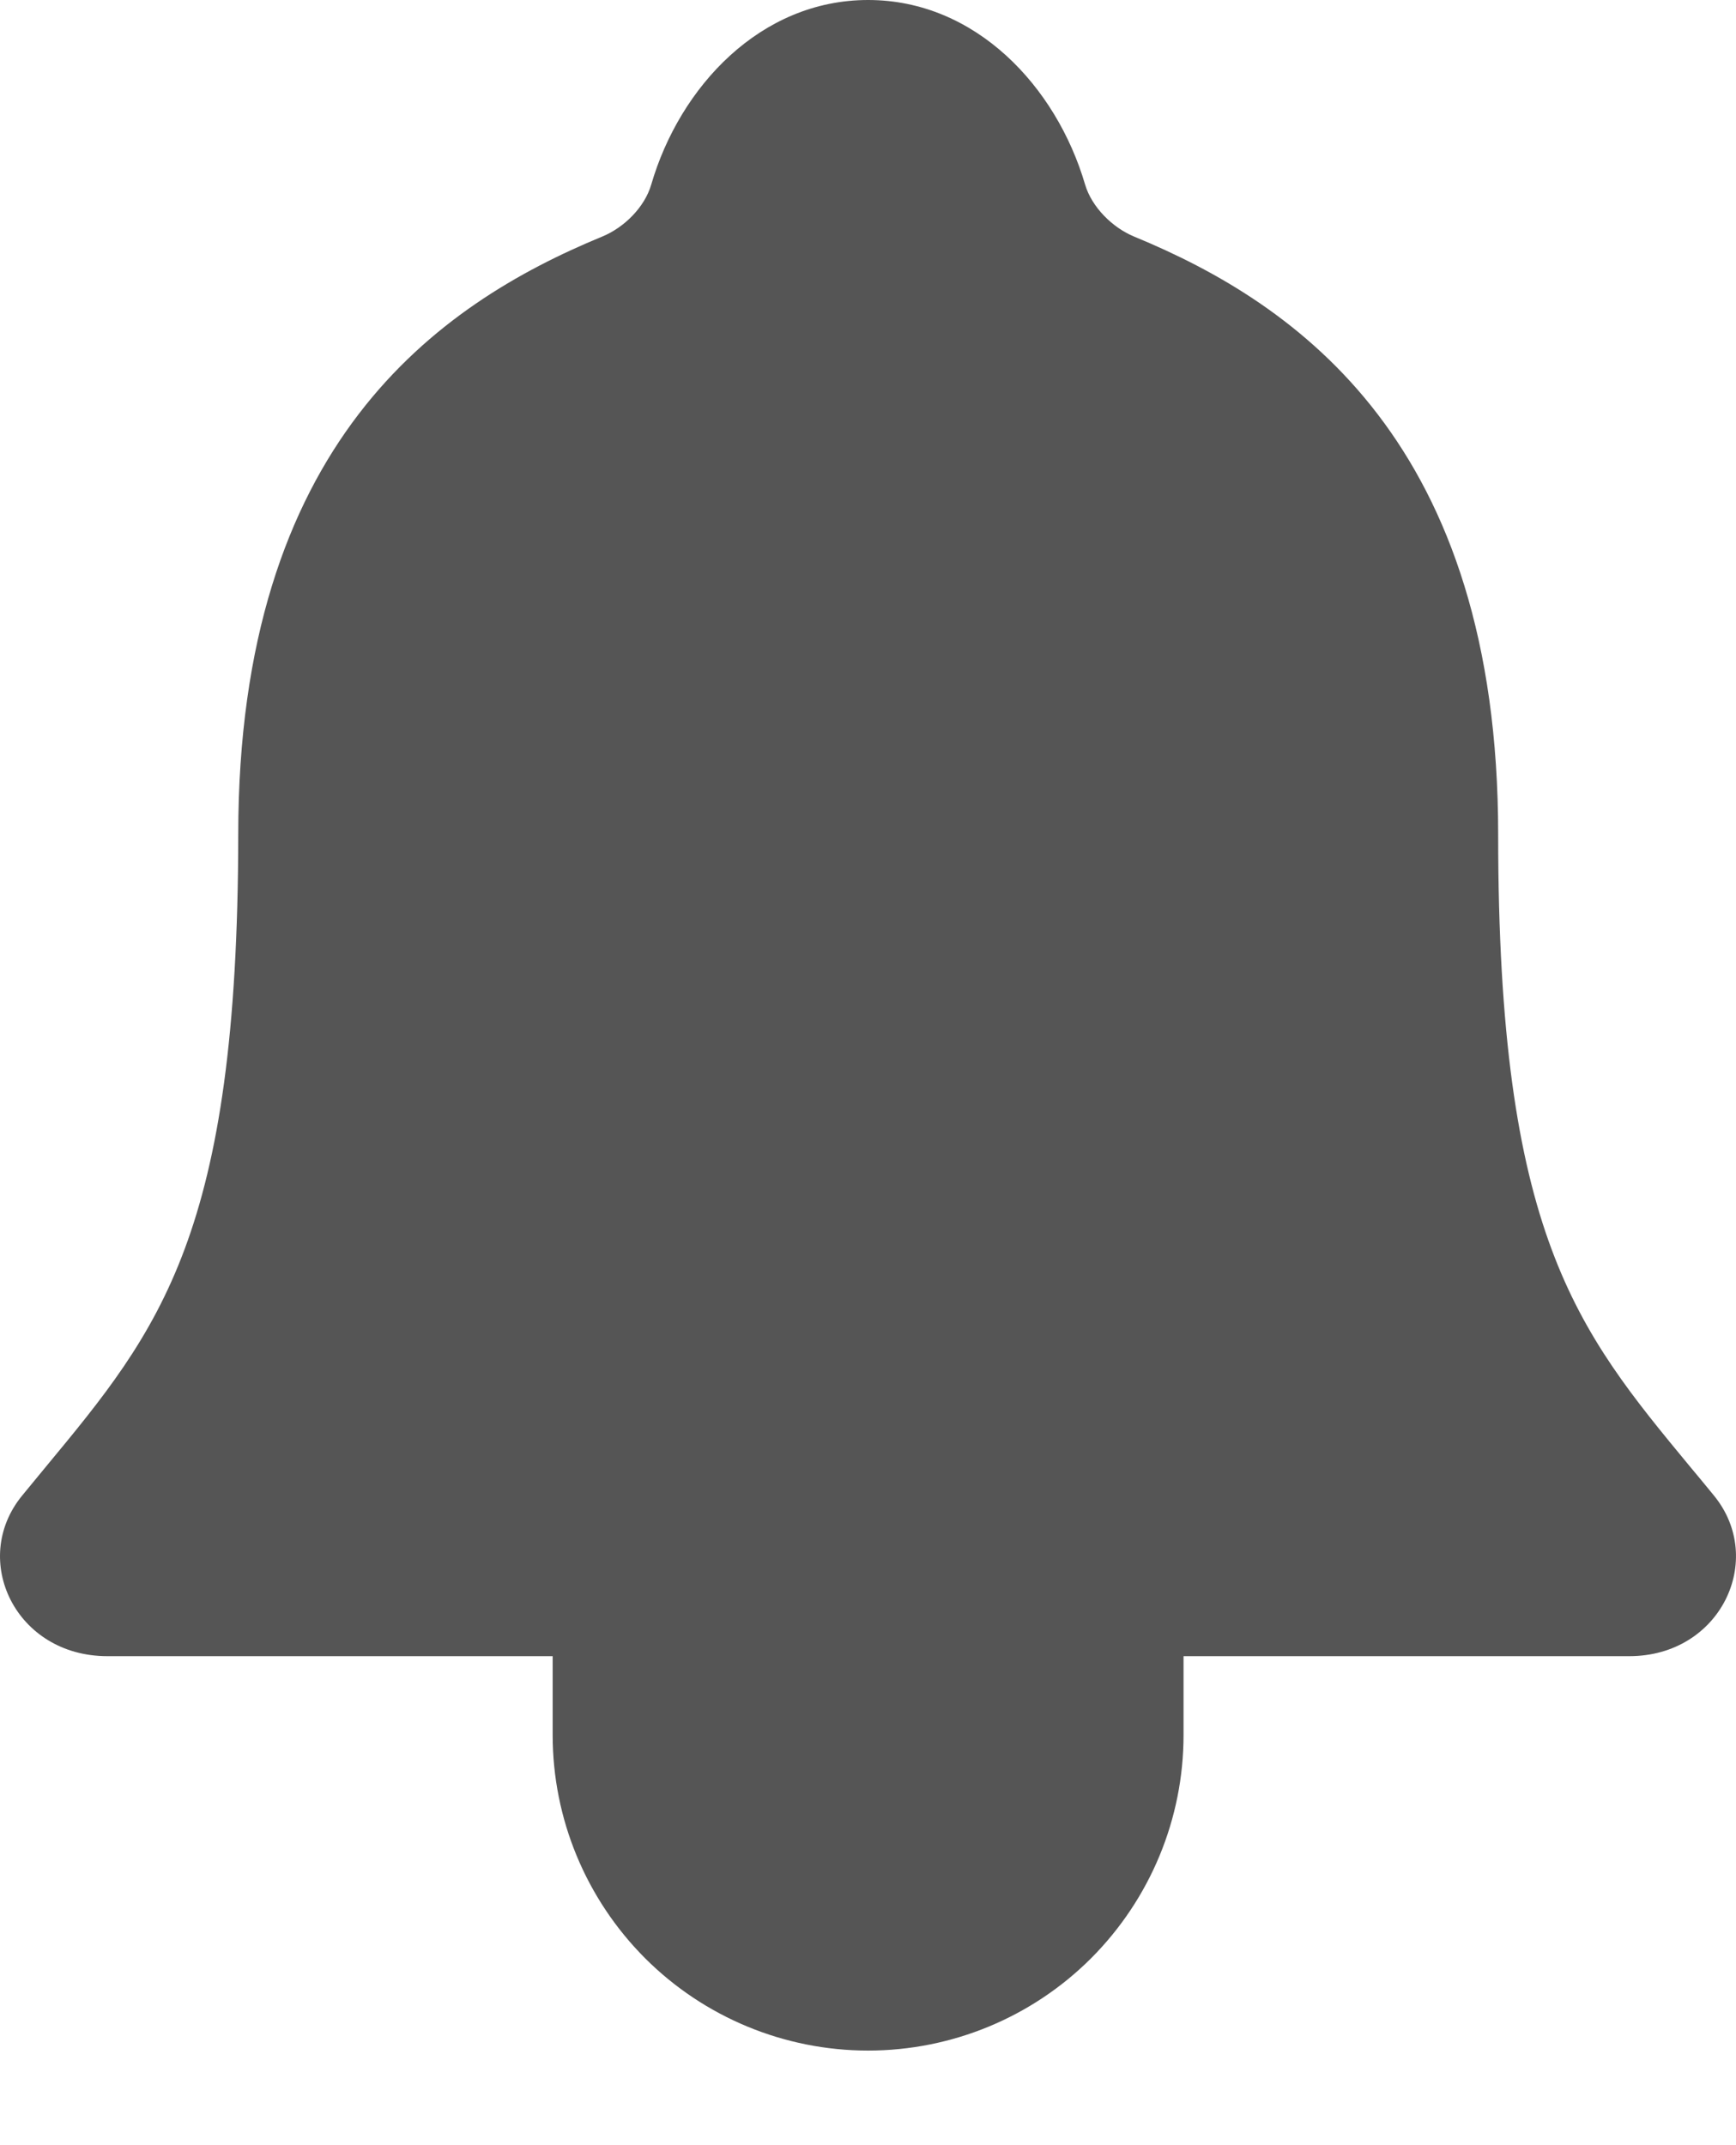 <svg xmlns="http://www.w3.org/2000/svg" width="17" height="21" viewBox="0 0 17 21" fill="none">
    <path fill-rule="evenodd" clip-rule="evenodd"
        d="M16.552 14.36C16.628 14.451 16.706 14.545 16.785 14.642C17.295 15.267 16.849 16.213 15.955 16.213L11.59 16.213V16.986C11.59 17.805 11.264 18.59 10.685 19.17C10.106 19.749 9.32 20.074 8.501 20.074C7.682 20.074 6.896 19.749 6.317 19.17C5.738 18.59 5.412 17.805 5.412 16.986V16.213L1.051 16.213C0.153 16.213 -0.297 15.27 0.216 14.642C0.295 14.545 0.373 14.451 0.449 14.359C1.564 13.013 2.33 12.086 2.333 8.172C2.333 4.339 4.286 2.98 5.897 2.316C6.111 2.228 6.312 2.03 6.377 1.808C6.657 0.847 7.449 0 8.501 0C9.553 0 10.344 0.846 10.626 1.807C10.691 2.027 10.893 2.228 11.106 2.316C12.716 2.979 14.671 4.343 14.671 8.172C14.671 12.086 15.438 13.013 16.552 14.36Z"
        fill="#555555" />
</svg>